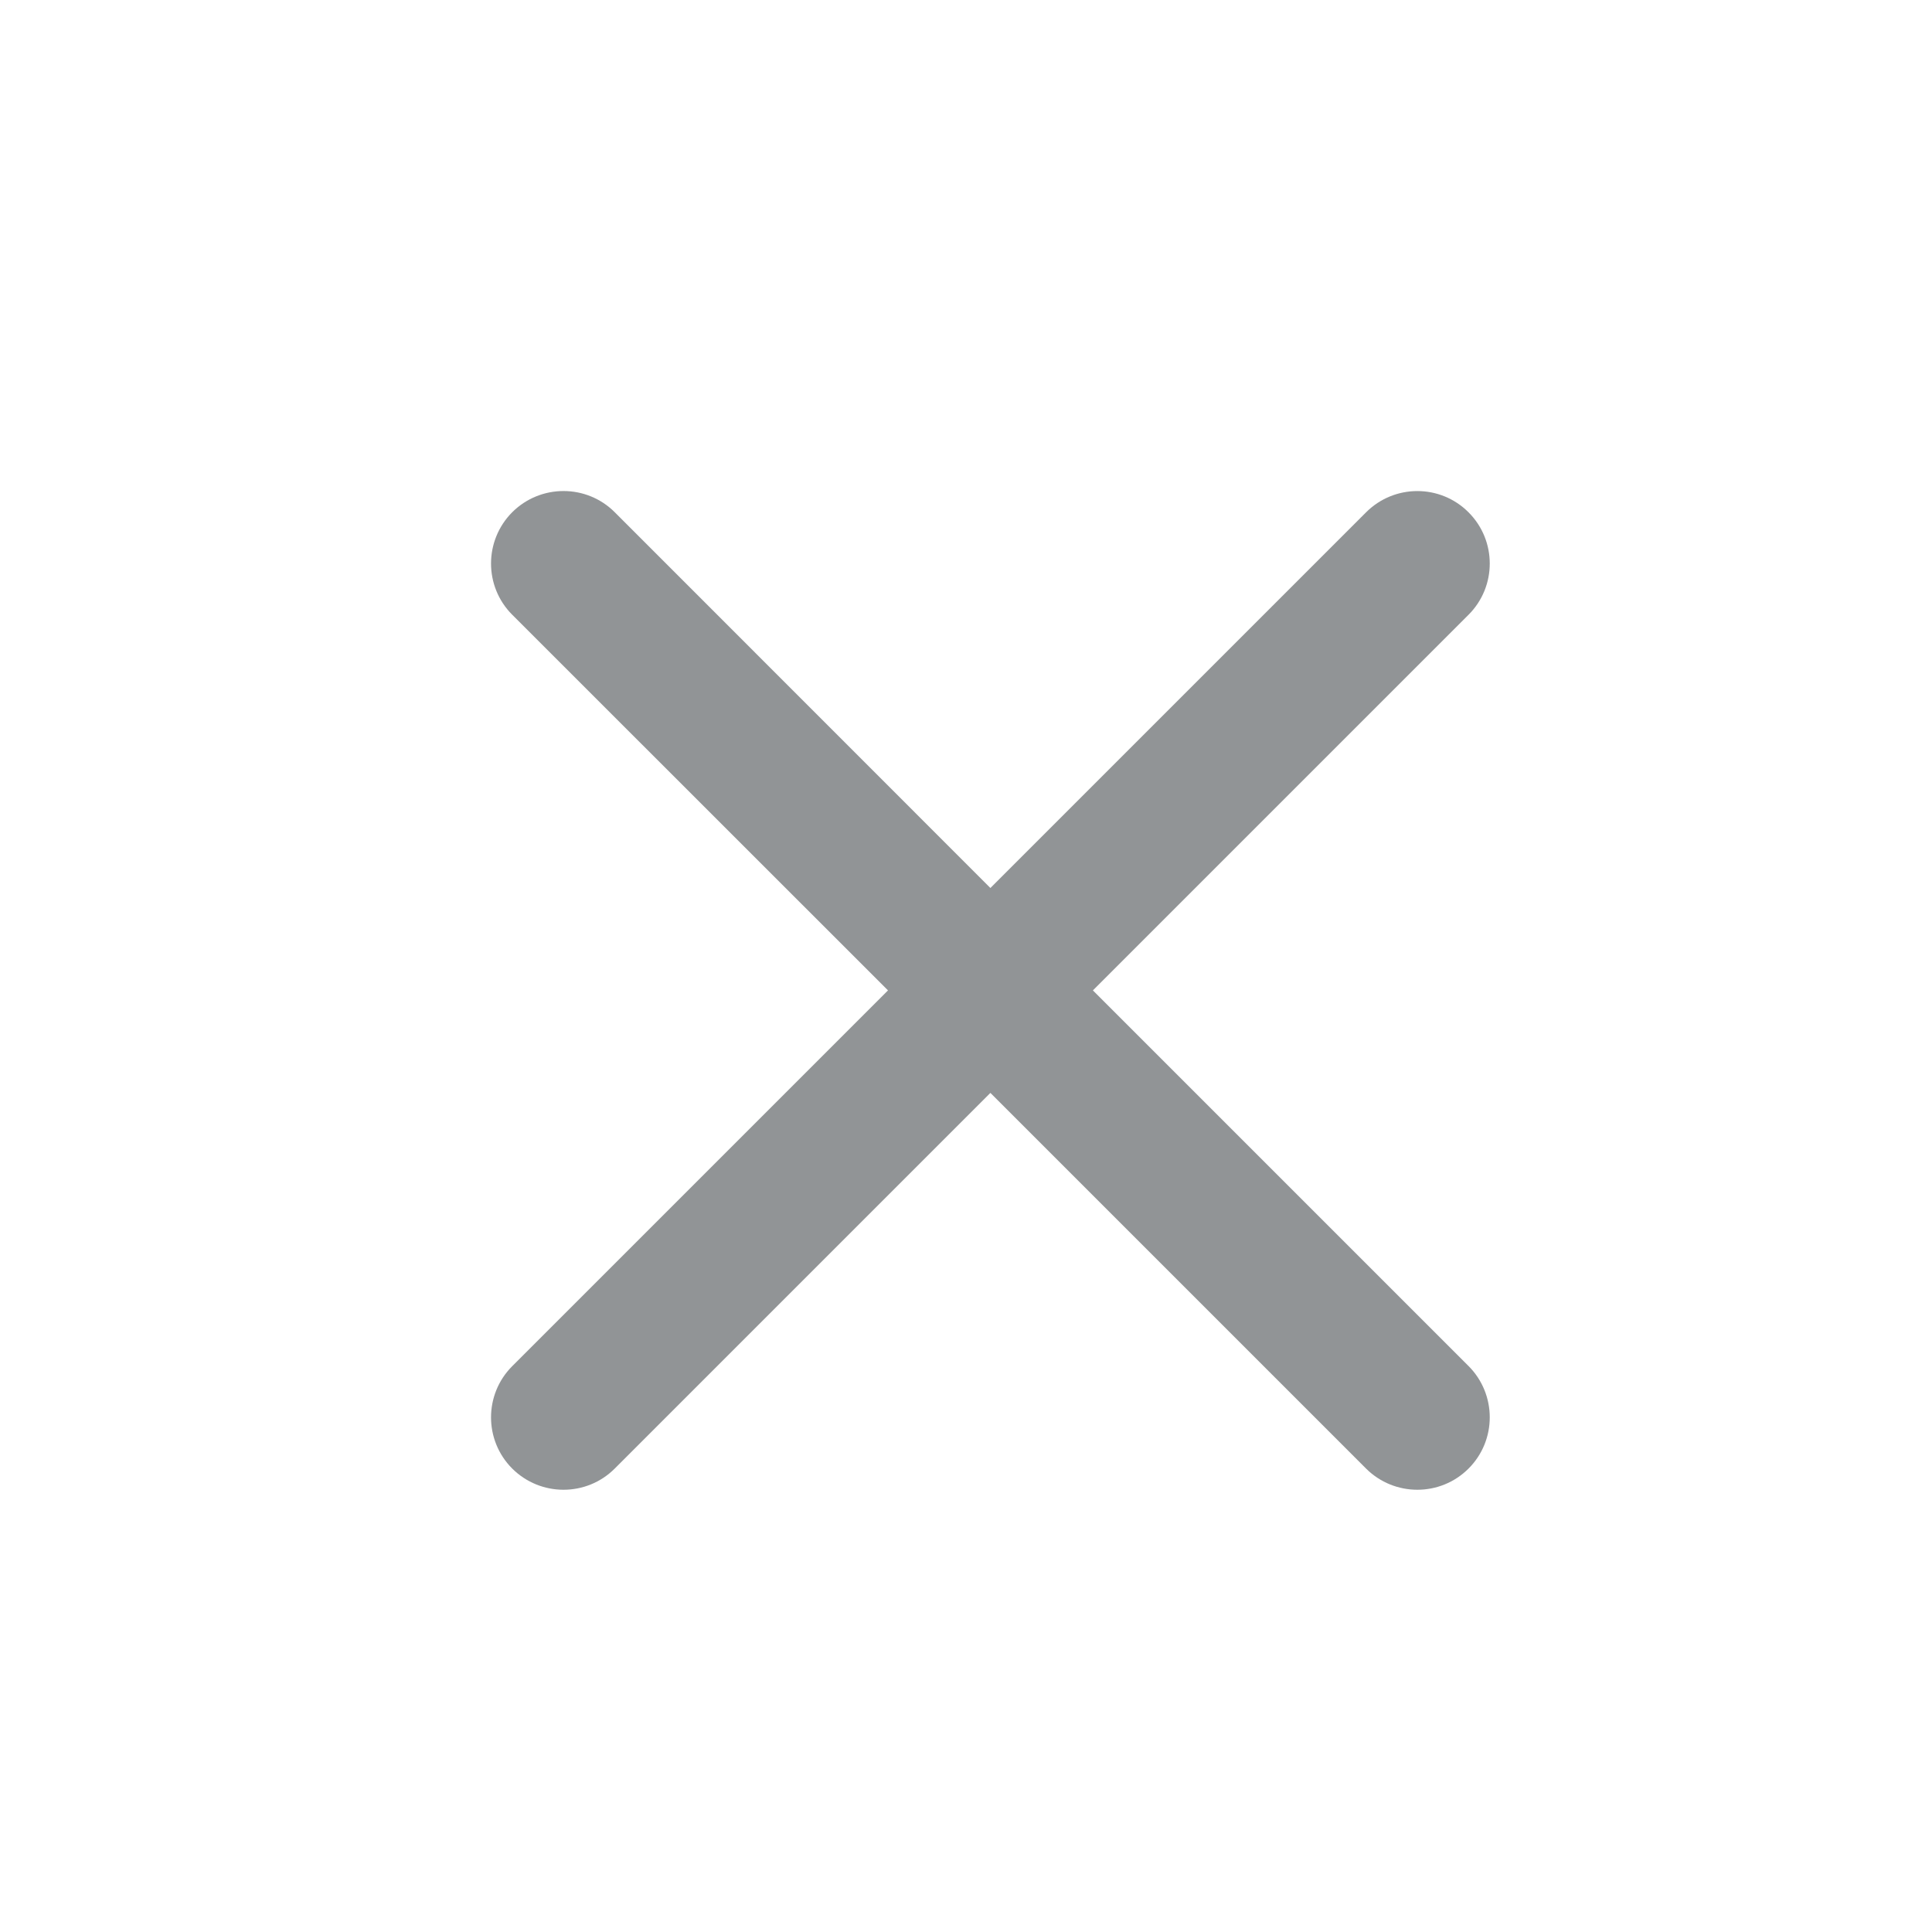 <svg width="16" height="16" viewBox="0 0 16 16" fill="none" xmlns="http://www.w3.org/2000/svg">
<path fill-rule="evenodd" clip-rule="evenodd" d="M5.091 4.242C4.857 4.008 4.477 4.008 4.242 4.242C4.008 4.477 4.008 4.857 4.242 5.091L7.354 8.202L4.242 11.314C4.008 11.548 4.008 11.928 4.242 12.162C4.477 12.396 4.857 12.396 5.091 12.162L8.202 9.051L11.313 12.162C11.548 12.396 11.928 12.396 12.162 12.162C12.396 11.928 12.396 11.548 12.162 11.313L9.051 8.202L12.162 5.091C12.396 4.857 12.396 4.477 12.162 4.243C11.928 4.008 11.548 4.008 11.313 4.243L8.202 7.354L5.091 4.242Z" fill="#242A2F" fill-opacity="0.5"/>
</svg>